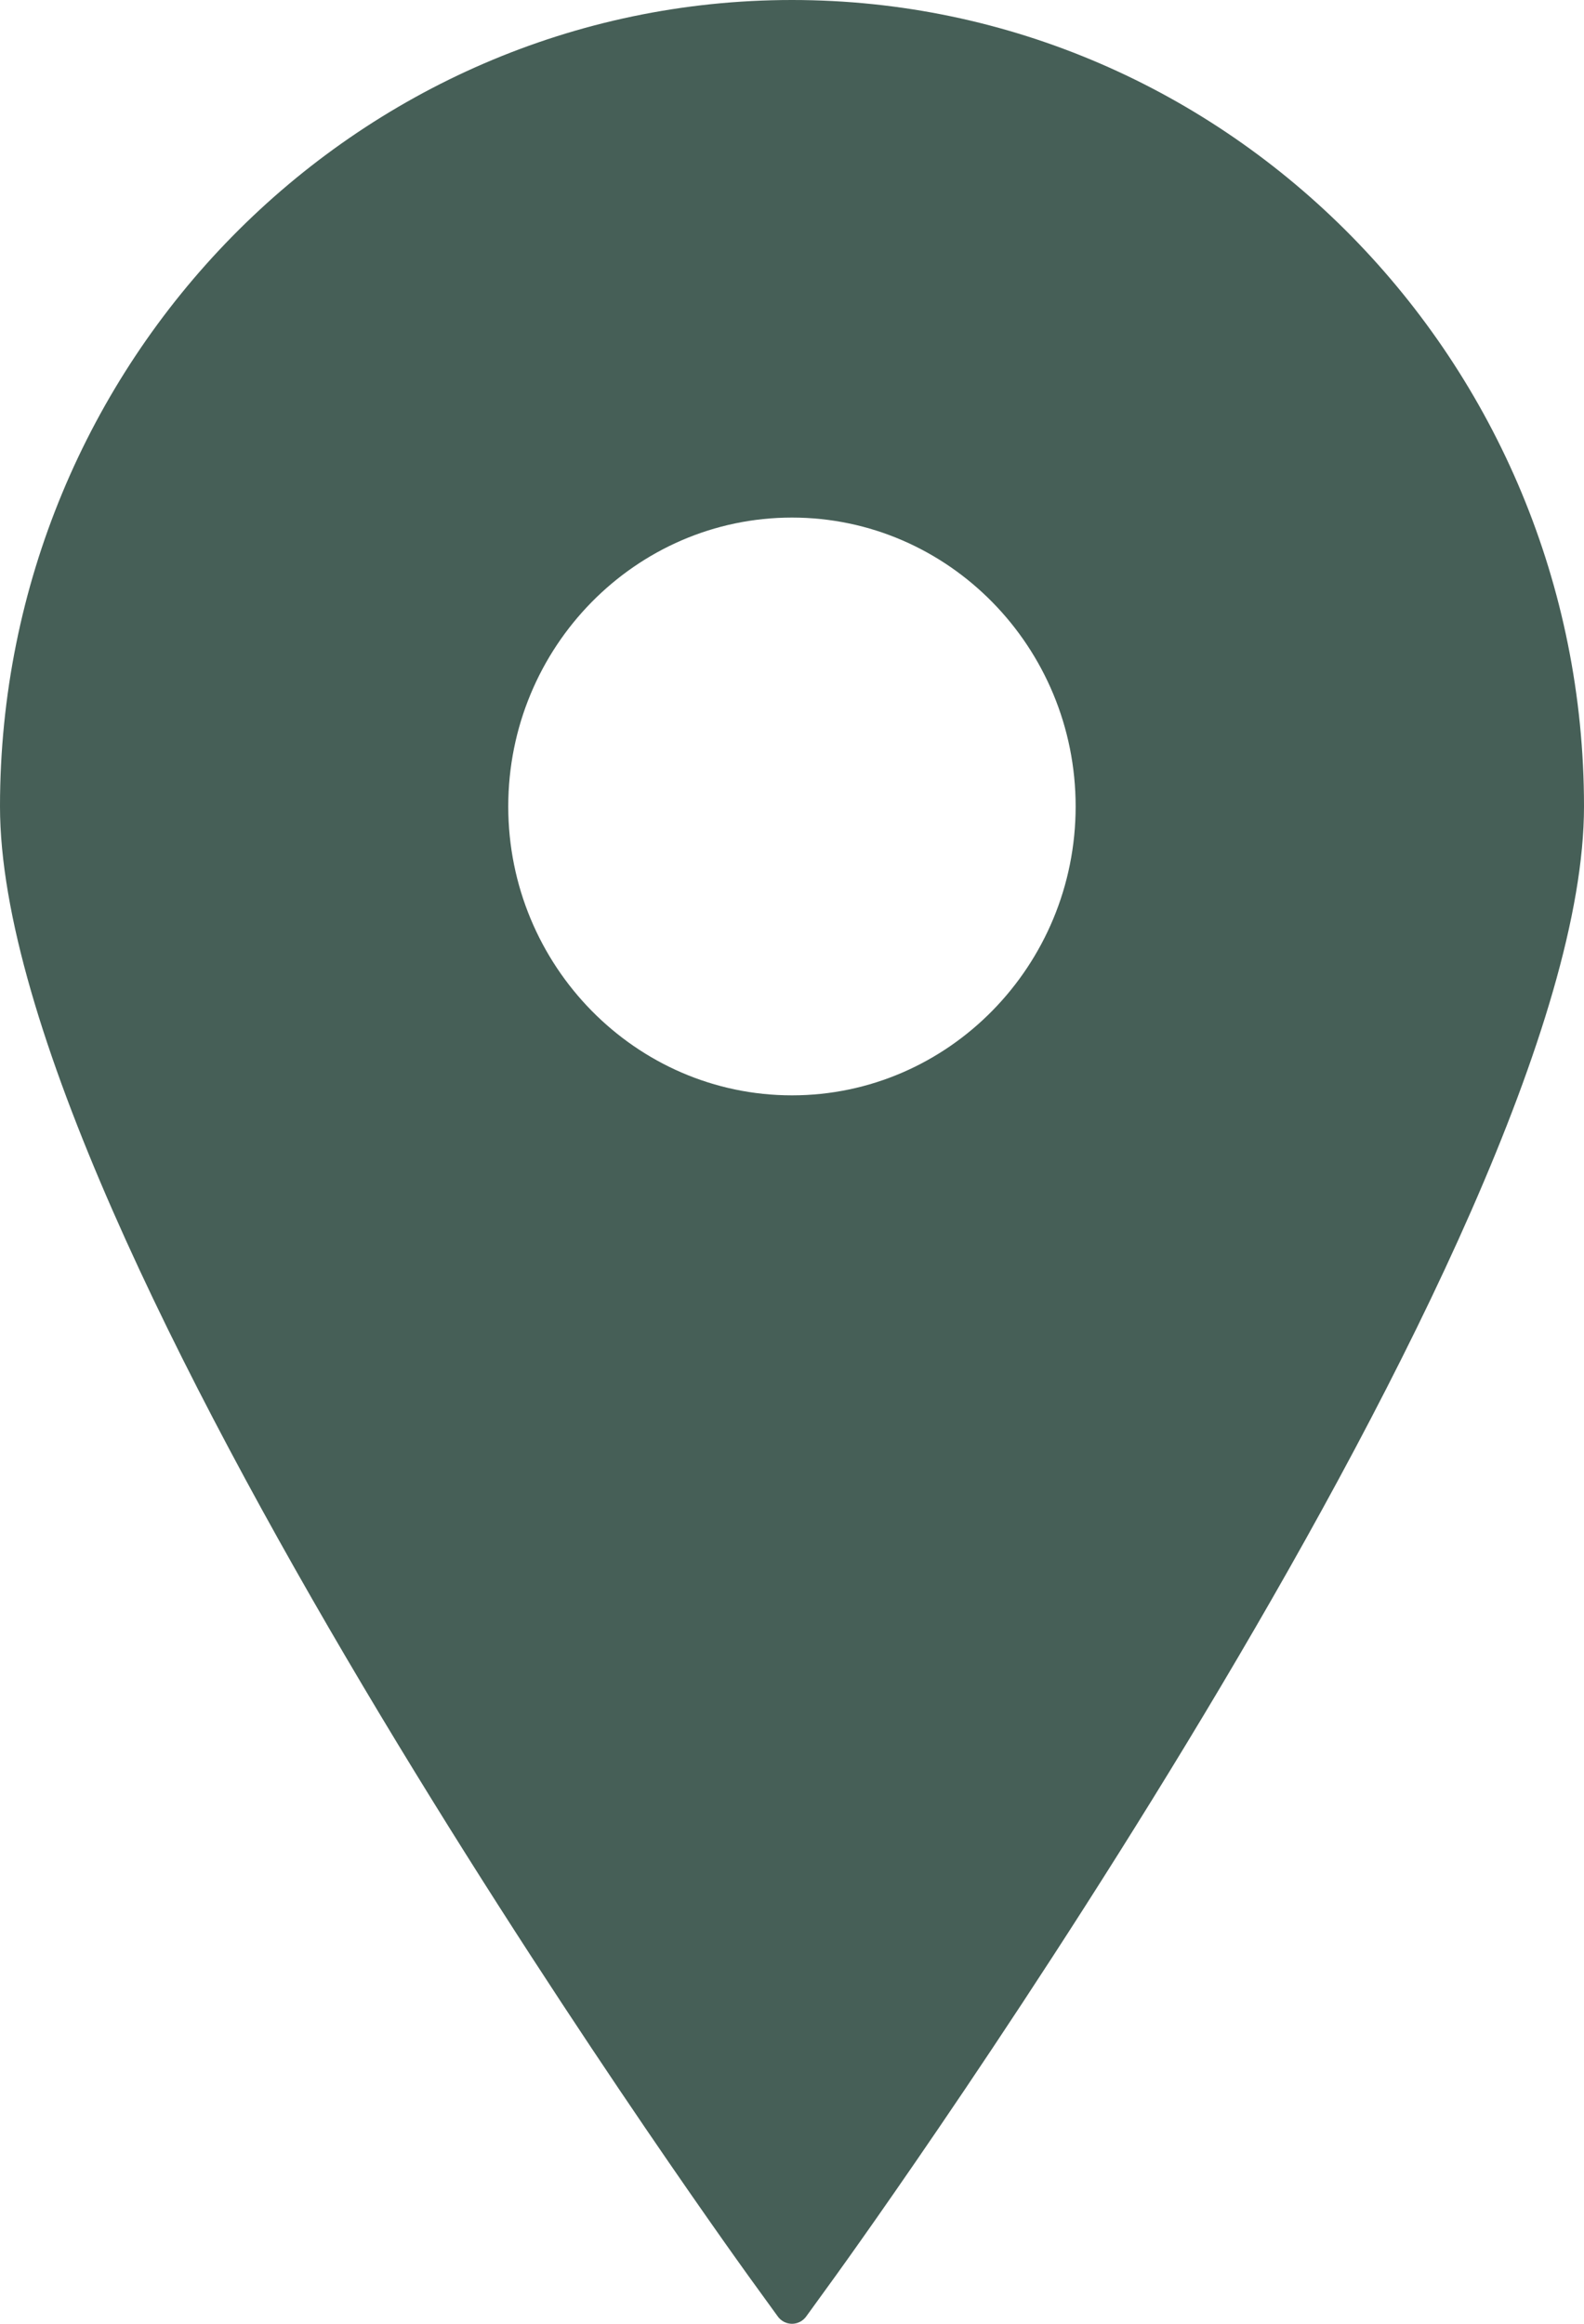 <svg width="15" height="22" viewBox="0 0 15 22" fill="none" xmlns="http://www.w3.org/2000/svg">
<path d="M7.5 0C3.364 0 0 3.425 0 7.635C0 11.687 6.805 21.155 7.094 21.556L7.365 21.93C7.396 21.974 7.447 22 7.5 22C7.553 22 7.604 21.974 7.635 21.93L7.906 21.556C8.196 21.155 15 11.687 15 7.635C15 3.425 11.635 0 7.5 0ZM7.5 4.9C8.981 4.9 10.186 6.127 10.186 7.635C10.186 9.142 8.981 10.37 7.5 10.37C6.019 10.37 4.813 9.142 4.813 7.635C4.813 6.127 6.019 4.9 7.5 4.9Z" fill="#465F57"/>
</svg>

